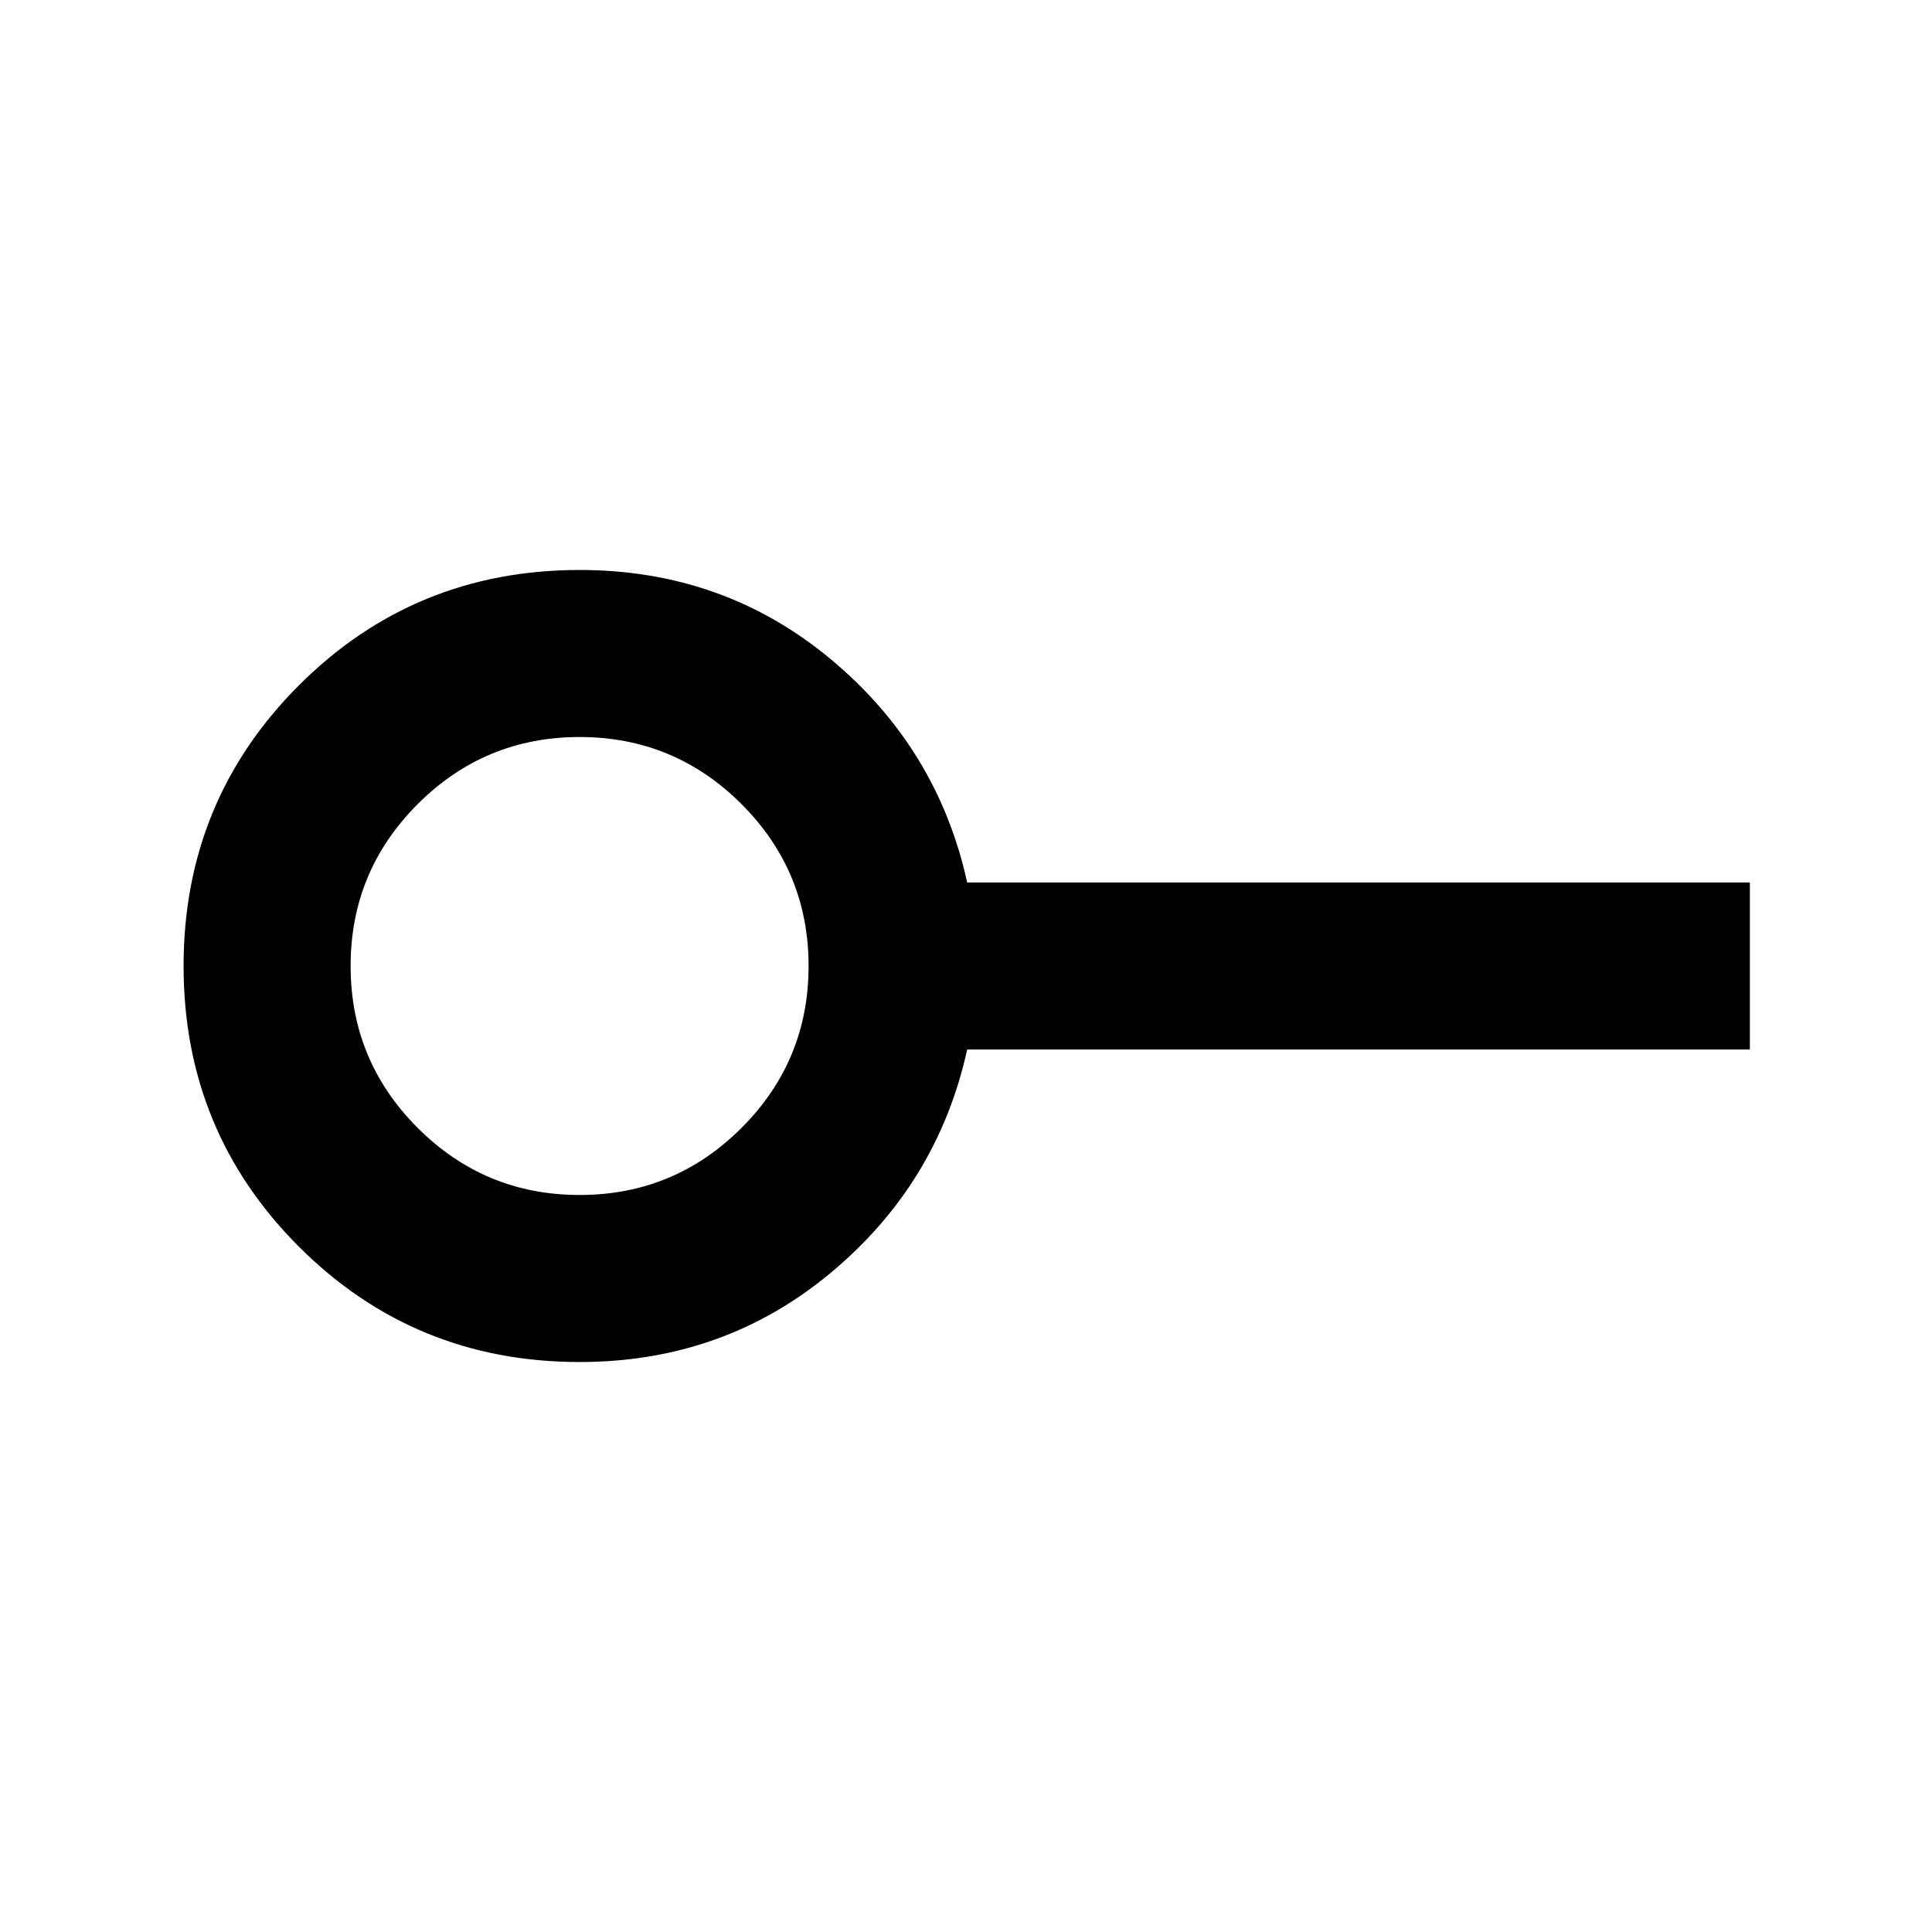 <svg xmlns="http://www.w3.org/2000/svg" height="20" viewBox="0 -960 960 960" width="20"><path d="M288-366.22q47.11 0 80.45-33.33 33.33-33.34 33.33-80.45t-33.33-80.45q-33.34-33.33-80.45-33.33t-80.45 33.33q-33.33 33.34-33.33 80.45t33.33 80.45q33.34 33.33 80.45 33.33Zm0 83q-82.15 0-139.47-57.31Q91.22-397.85 91.22-480t57.31-139.47q57.32-57.31 139.47-57.31 71.51 0 124.71 44.26 53.2 44.26 67.88 111.02H869.5v83H480.59q-14.68 66.76-67.88 111.02-53.2 44.26-124.71 44.26ZM288-480Z"/></svg>